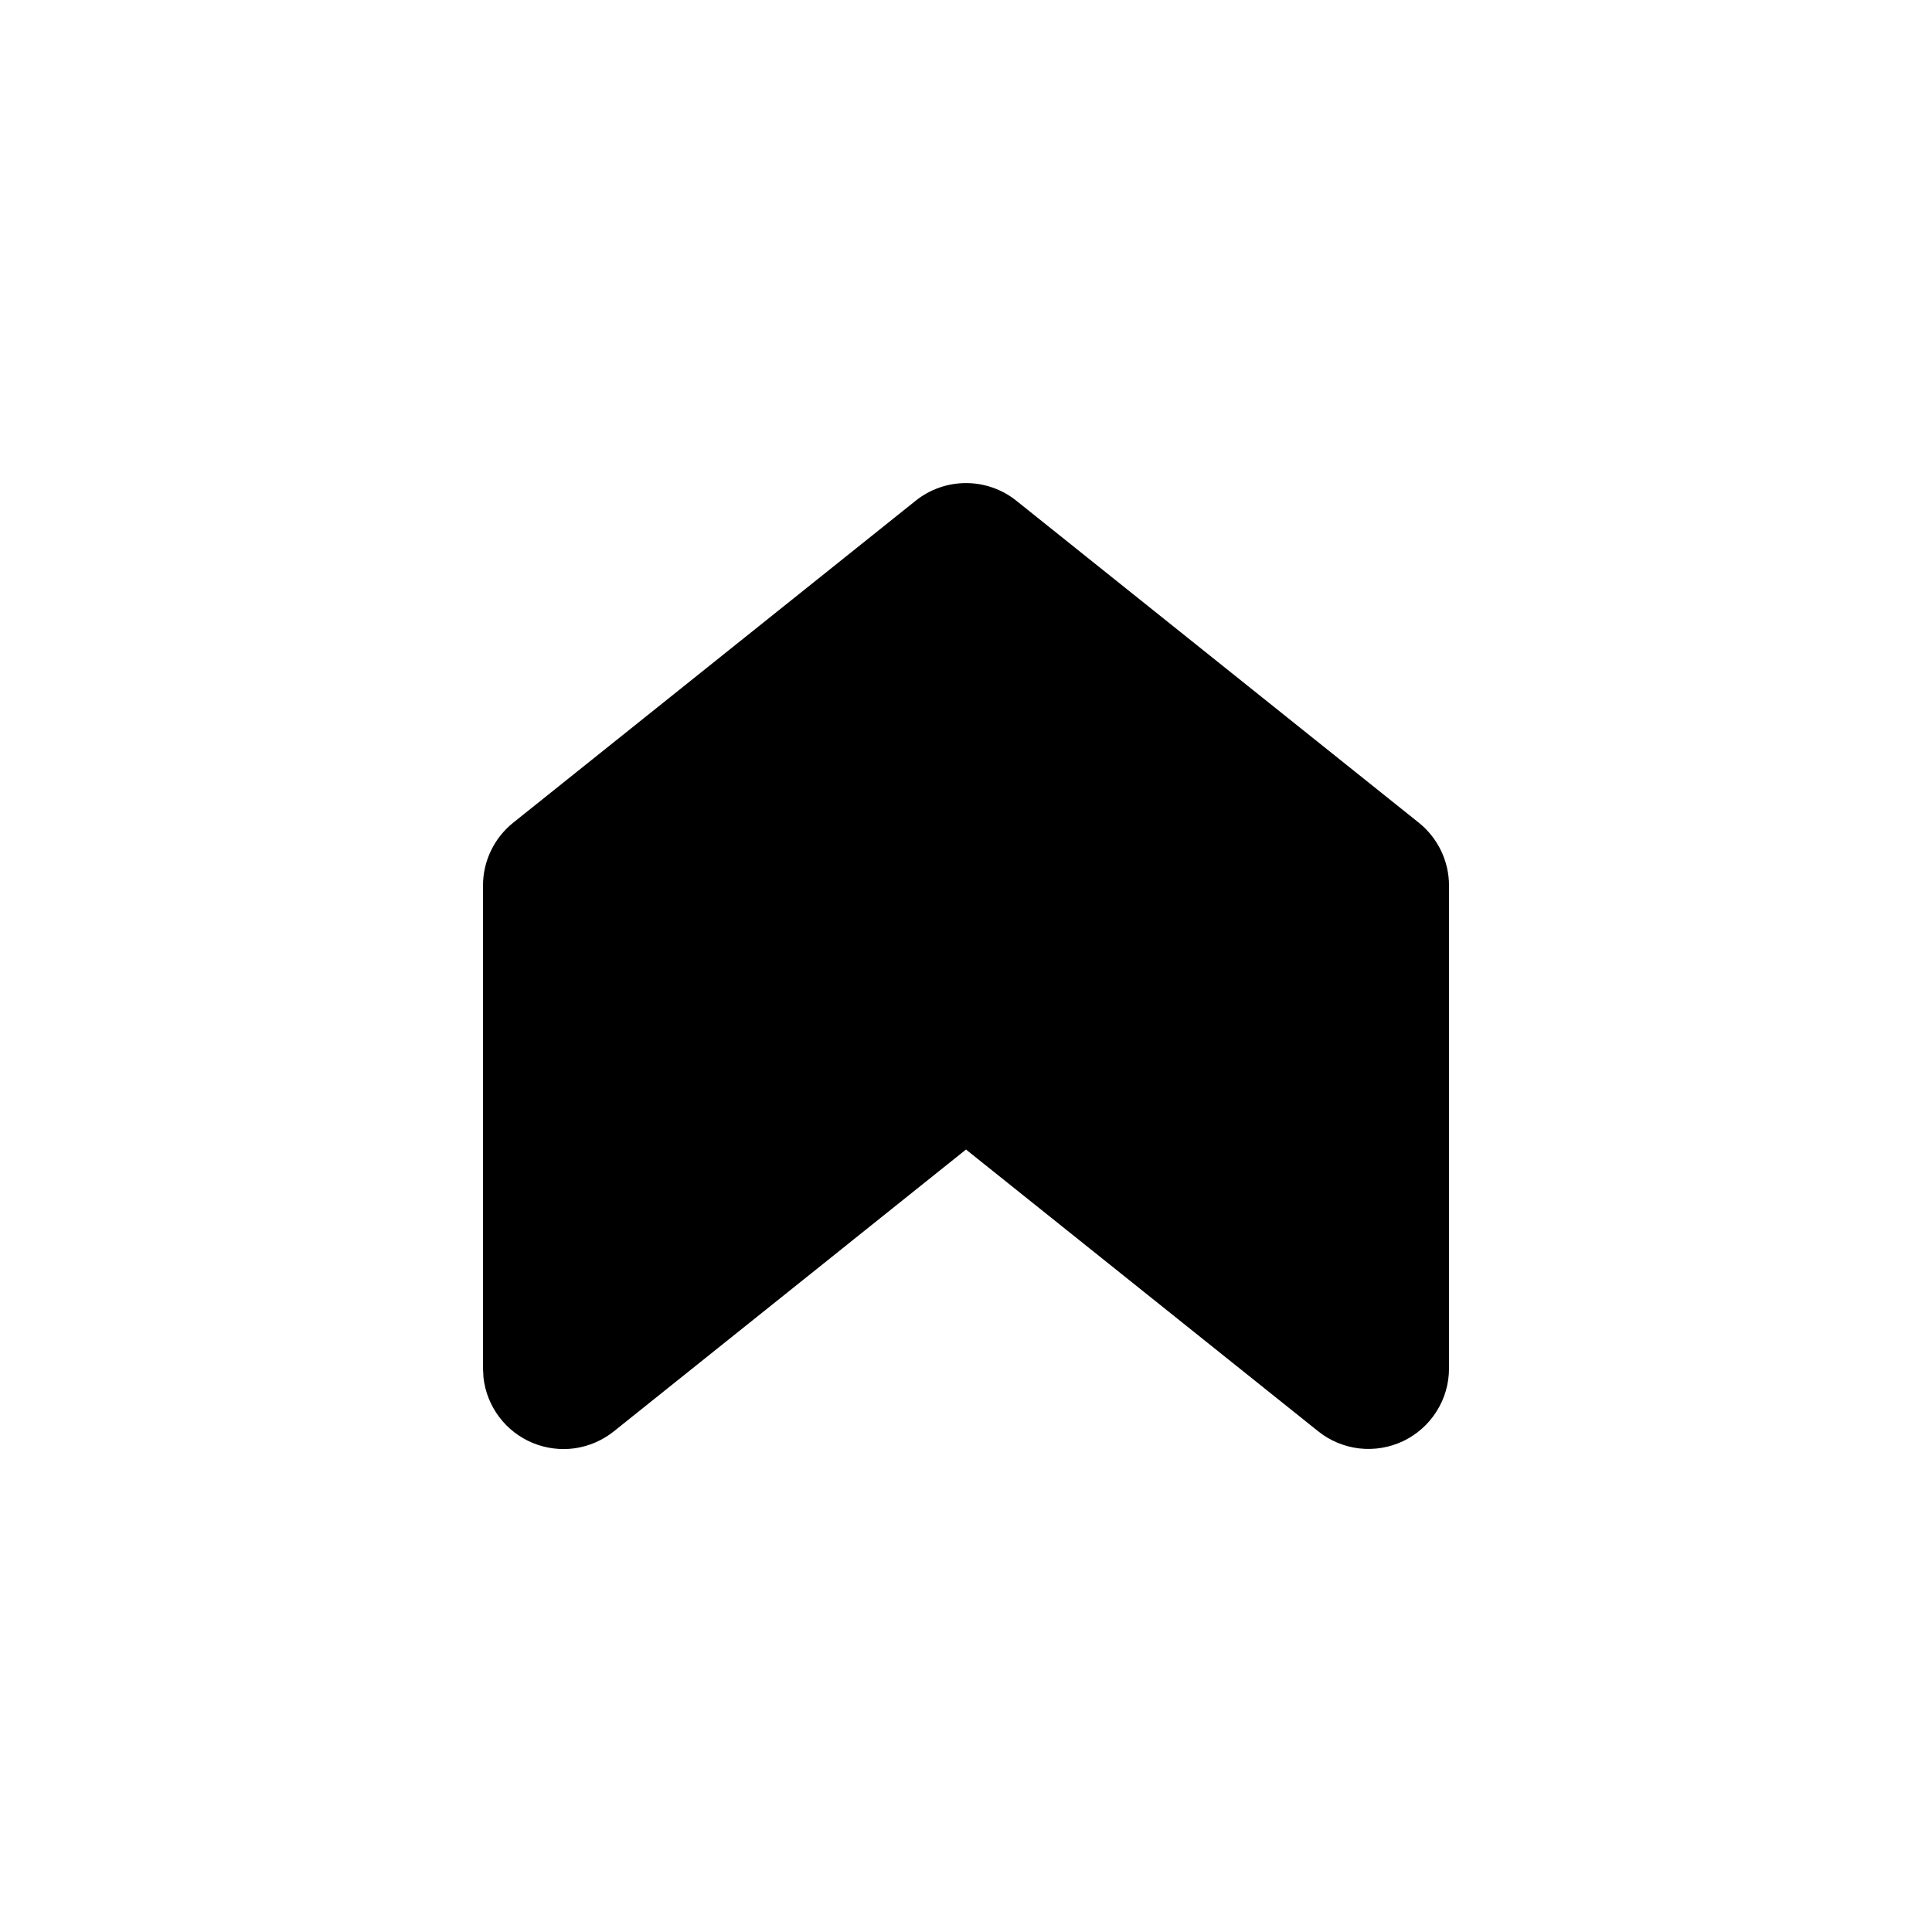 <svg width="24" height="24" viewBox="0 0 24 24" fill="none" xmlns="http://www.w3.org/2000/svg">
<path d="M11.375 6.22L6.375 10.22C6.258 10.314 6.164 10.432 6.099 10.567C6.034 10.702 6 10.85 6 11V17L6.006 17.112C6.026 17.29 6.093 17.459 6.201 17.602C6.308 17.745 6.452 17.856 6.618 17.925C6.783 17.993 6.964 18.016 7.141 17.991C7.318 17.965 7.485 17.893 7.625 17.781L12 14.28L16.375 17.78C16.522 17.898 16.699 17.971 16.886 17.993C17.074 18.014 17.263 17.982 17.433 17.901C17.602 17.819 17.746 17.692 17.846 17.532C17.947 17.373 18 17.188 18 17V11C18 10.85 17.966 10.702 17.901 10.567C17.836 10.432 17.742 10.314 17.625 10.22L12.625 6.22C12.448 6.078 12.227 6.001 12 6.001C11.773 6.001 11.552 6.078 11.375 6.22Z" fill="currentColor"/>
</svg>
